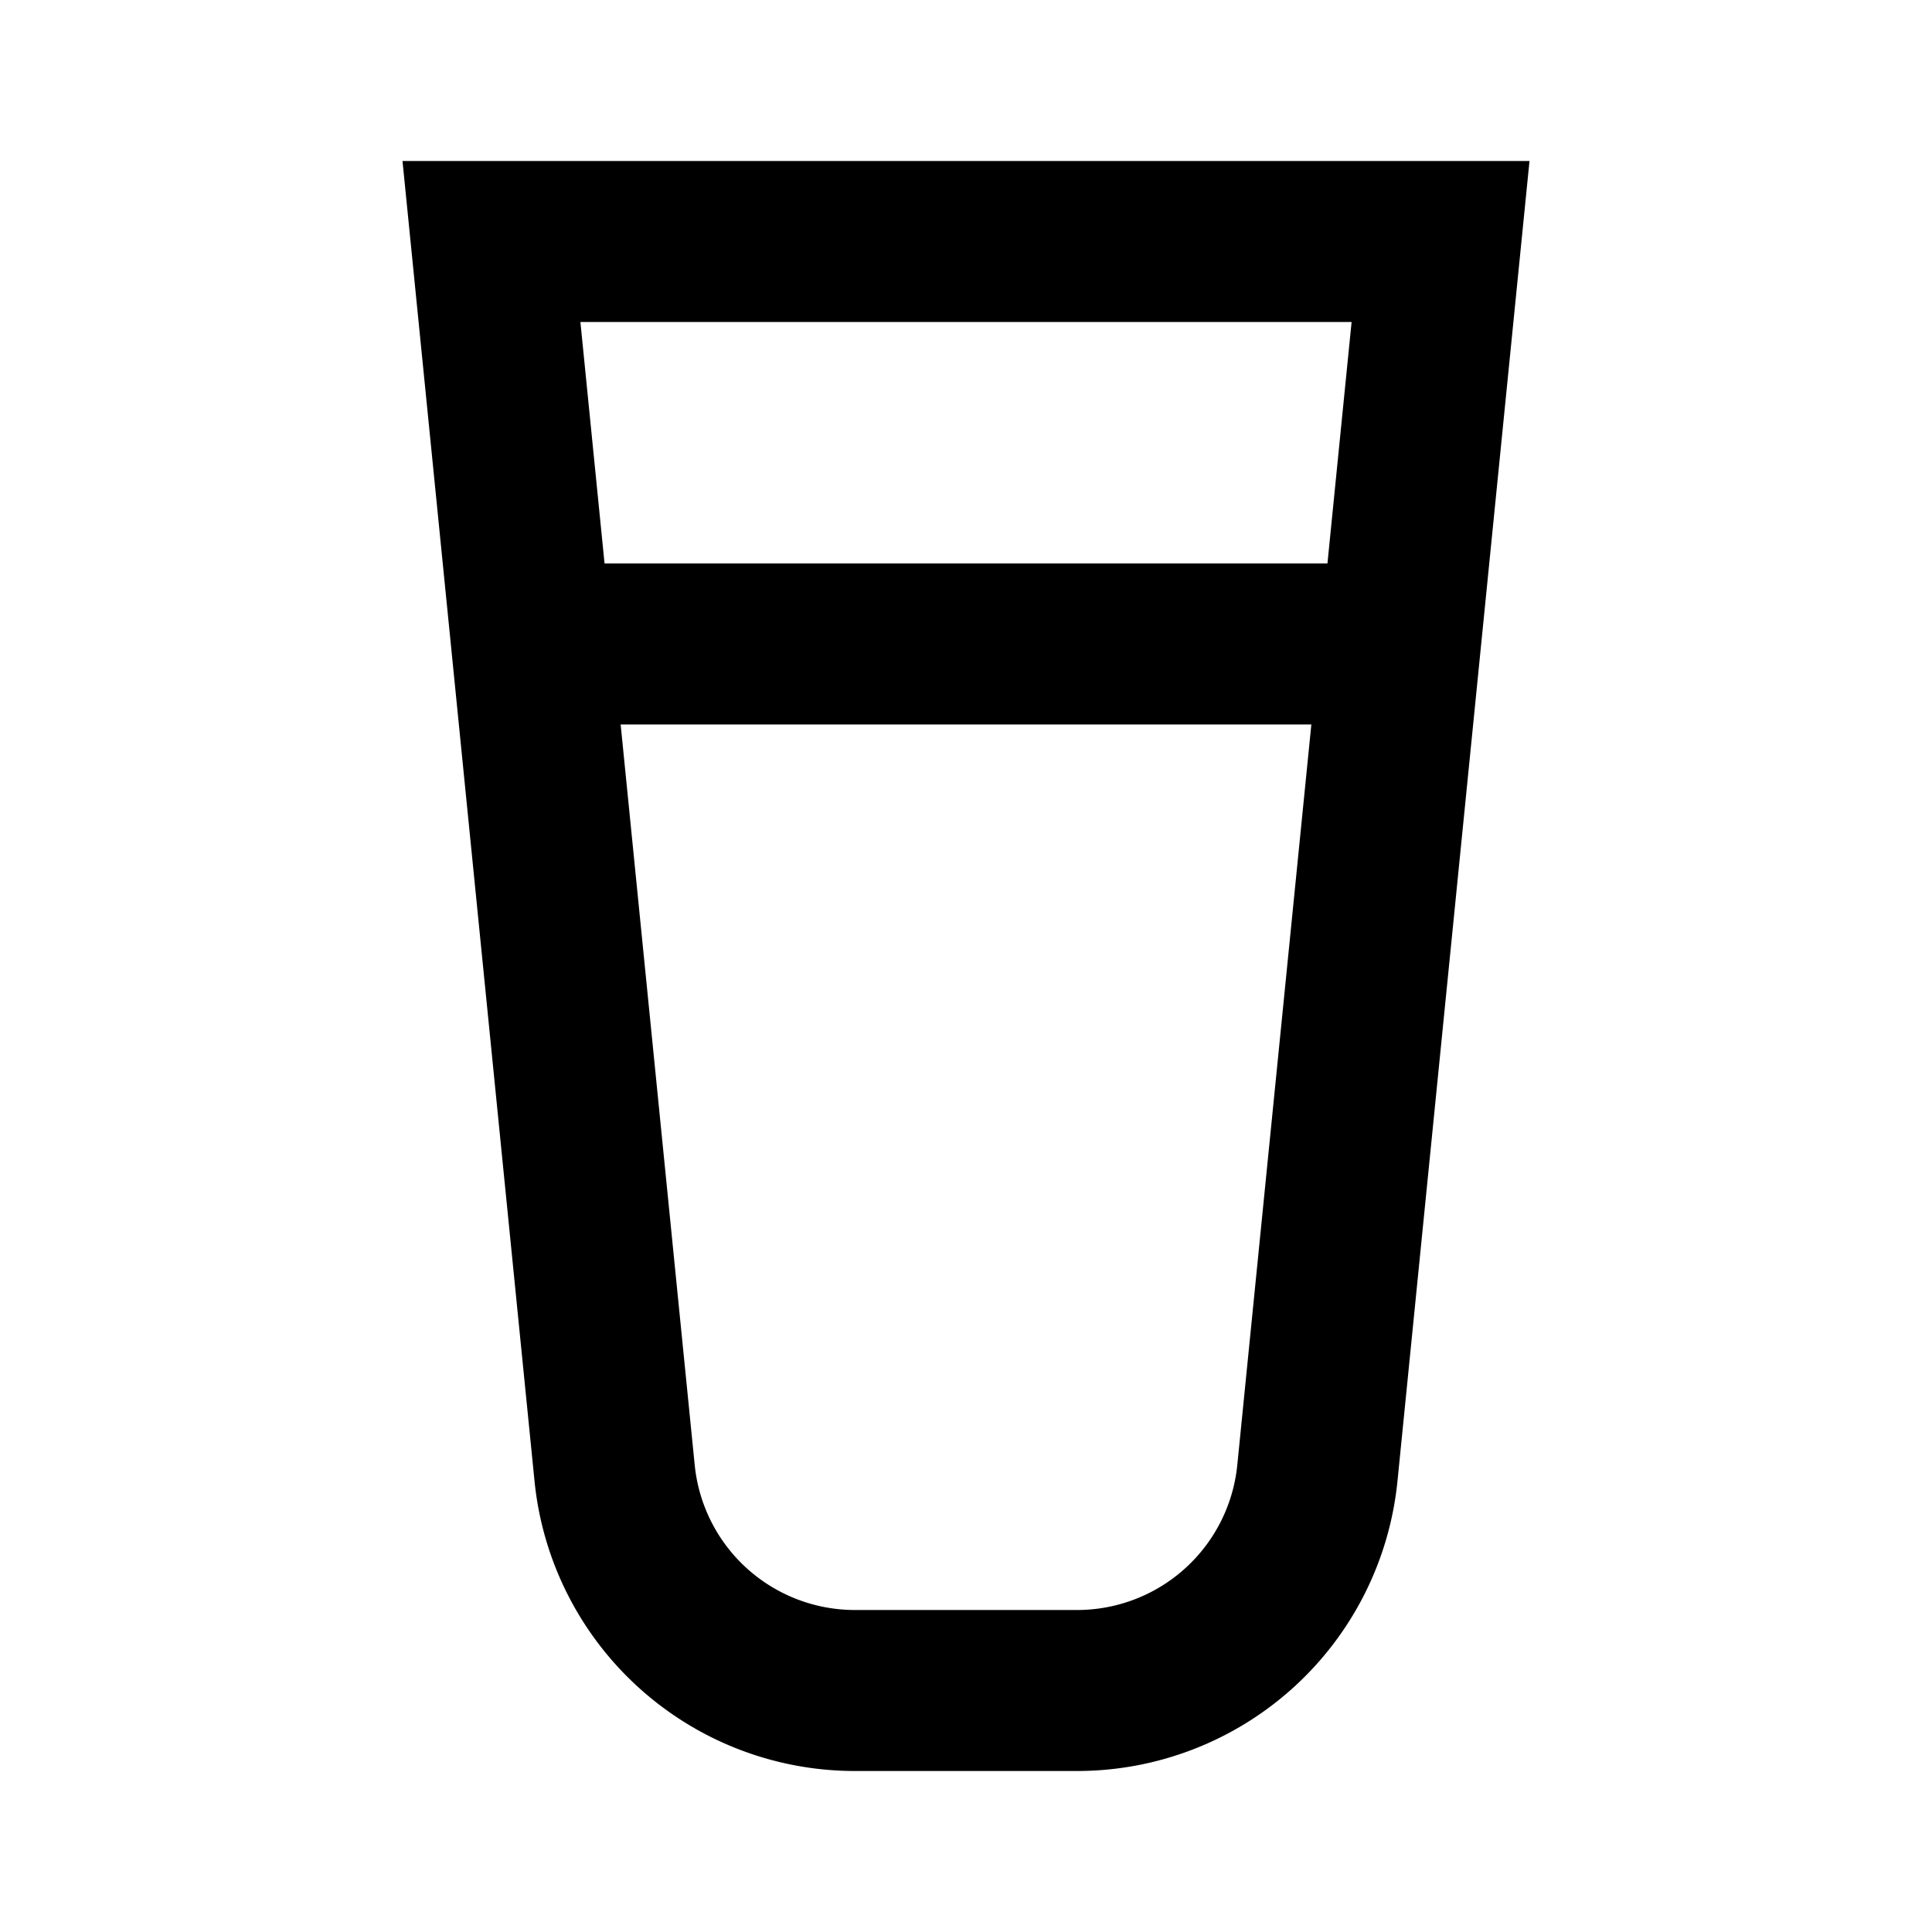 <svg xmlns="http://www.w3.org/2000/svg" width="1em" height="1em" viewBox="0 0 24 24"><path fill="currentColor" fill-rule="evenodd" d="M5 2h14l-1.64 16.398A4 4 0 0 1 13.38 22h-2.76a4 4 0 0 1-3.98-3.602zm2.51 5l-.3-3h9.58l-.3 3zm.2 2l.92 9.199A2 2 0 0 0 10.62 20h2.76a2 2 0 0 0 1.99-1.801L16.29 9z" clip-rule="evenodd"/></svg>